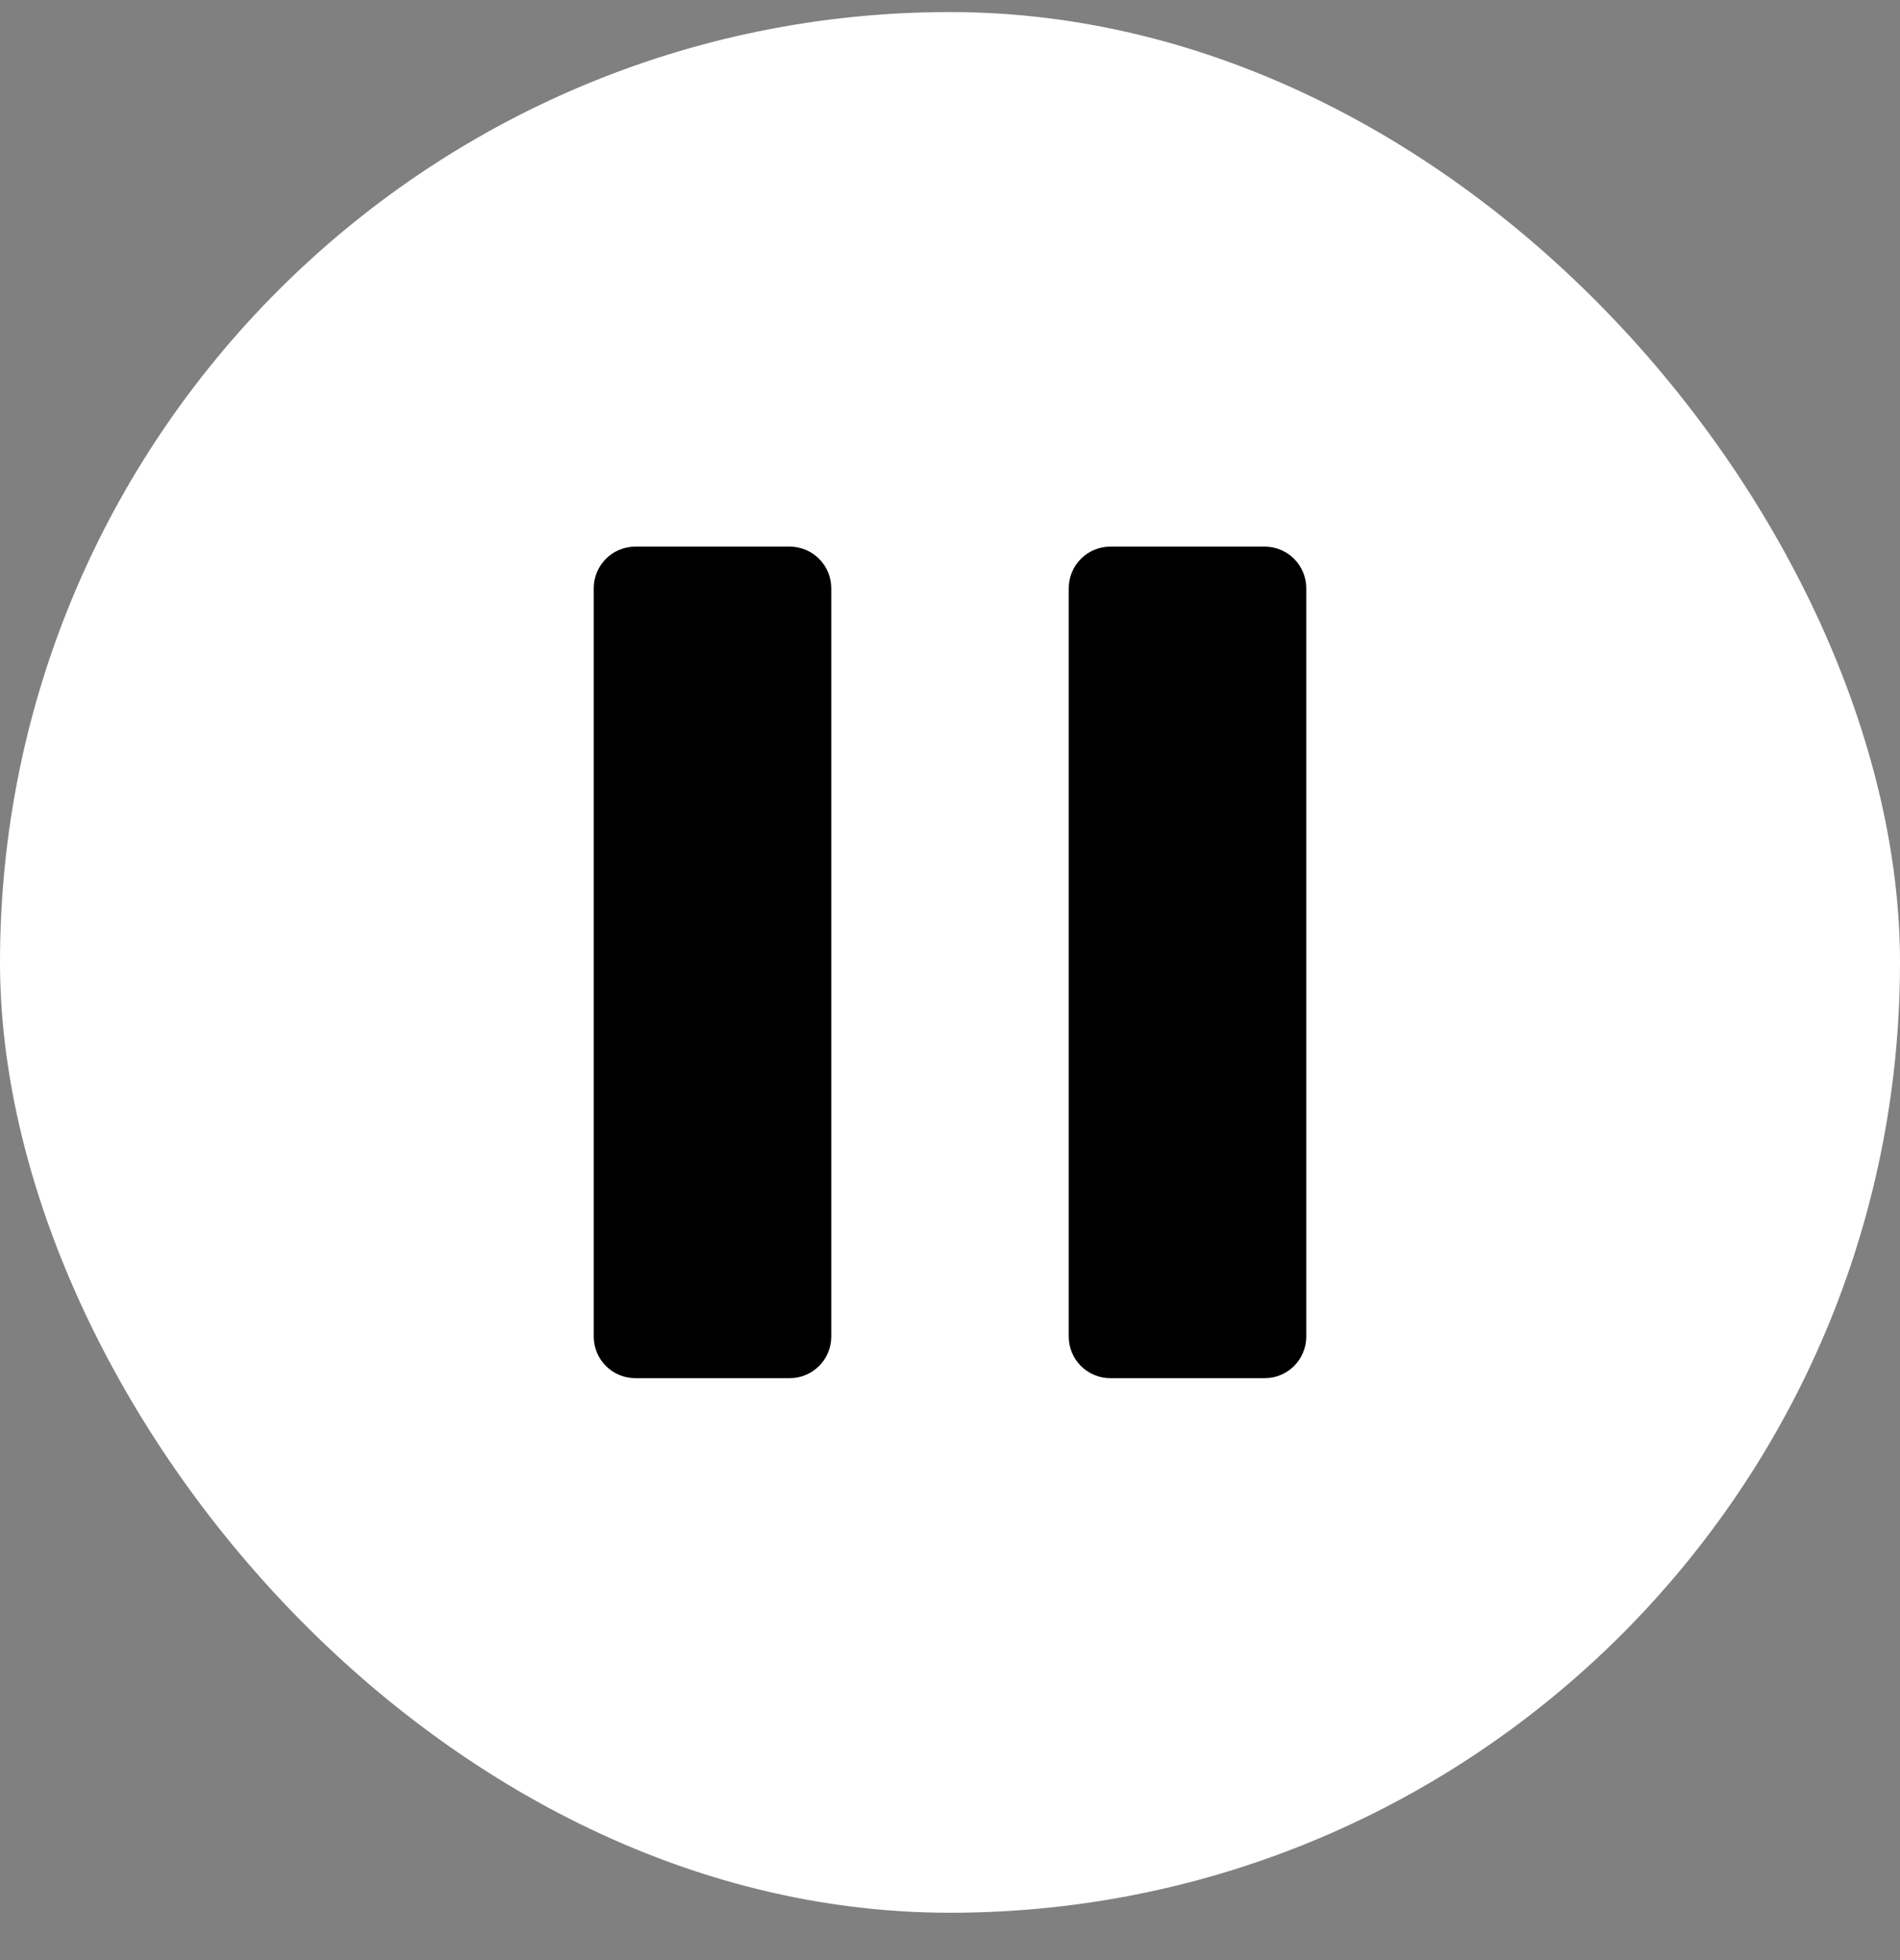 <svg width="32" height="33" viewBox="0 0 32 33" fill="none" xmlns="http://www.w3.org/2000/svg">
<rect x="0" y="0" width="32" height="33" fill="#808080" stroke="none"/>
<rect y="0.203" width="32" height="32" rx="16" fill="white"/>
<g clip-path="url(#clip0_2_2150)">
<path d="M10.7 9.203C10.514 9.203 10.336 9.277 10.205 9.408C10.074 9.539 10 9.717 10 9.903V22.503C10 22.689 10.074 22.867 10.205 22.998C10.336 23.129 10.514 23.203 10.7 23.203H13.3C13.486 23.203 13.664 23.129 13.795 22.998C13.926 22.867 14 22.689 14 22.503V9.903C14 9.717 13.926 9.539 13.795 9.408C13.664 9.277 13.486 9.203 13.3 9.203H10.7ZM18.7 9.203C18.514 9.203 18.336 9.277 18.205 9.408C18.074 9.539 18 9.717 18 9.903V22.503C18 22.689 18.074 22.867 18.205 22.998C18.336 23.129 18.514 23.203 18.7 23.203H21.3C21.486 23.203 21.664 23.129 21.795 22.998C21.926 22.867 22 22.689 22 22.503V9.903C22 9.717 21.926 9.539 21.795 9.408C21.664 9.277 21.486 9.203 21.3 9.203H18.7Z" fill="black"/>
</g>
<defs>
<clipPath id="clip0_2_2150">
<rect width="16" height="16" fill="white" transform="translate(8 8.203)"/>
</clipPath>
</defs>
</svg>
